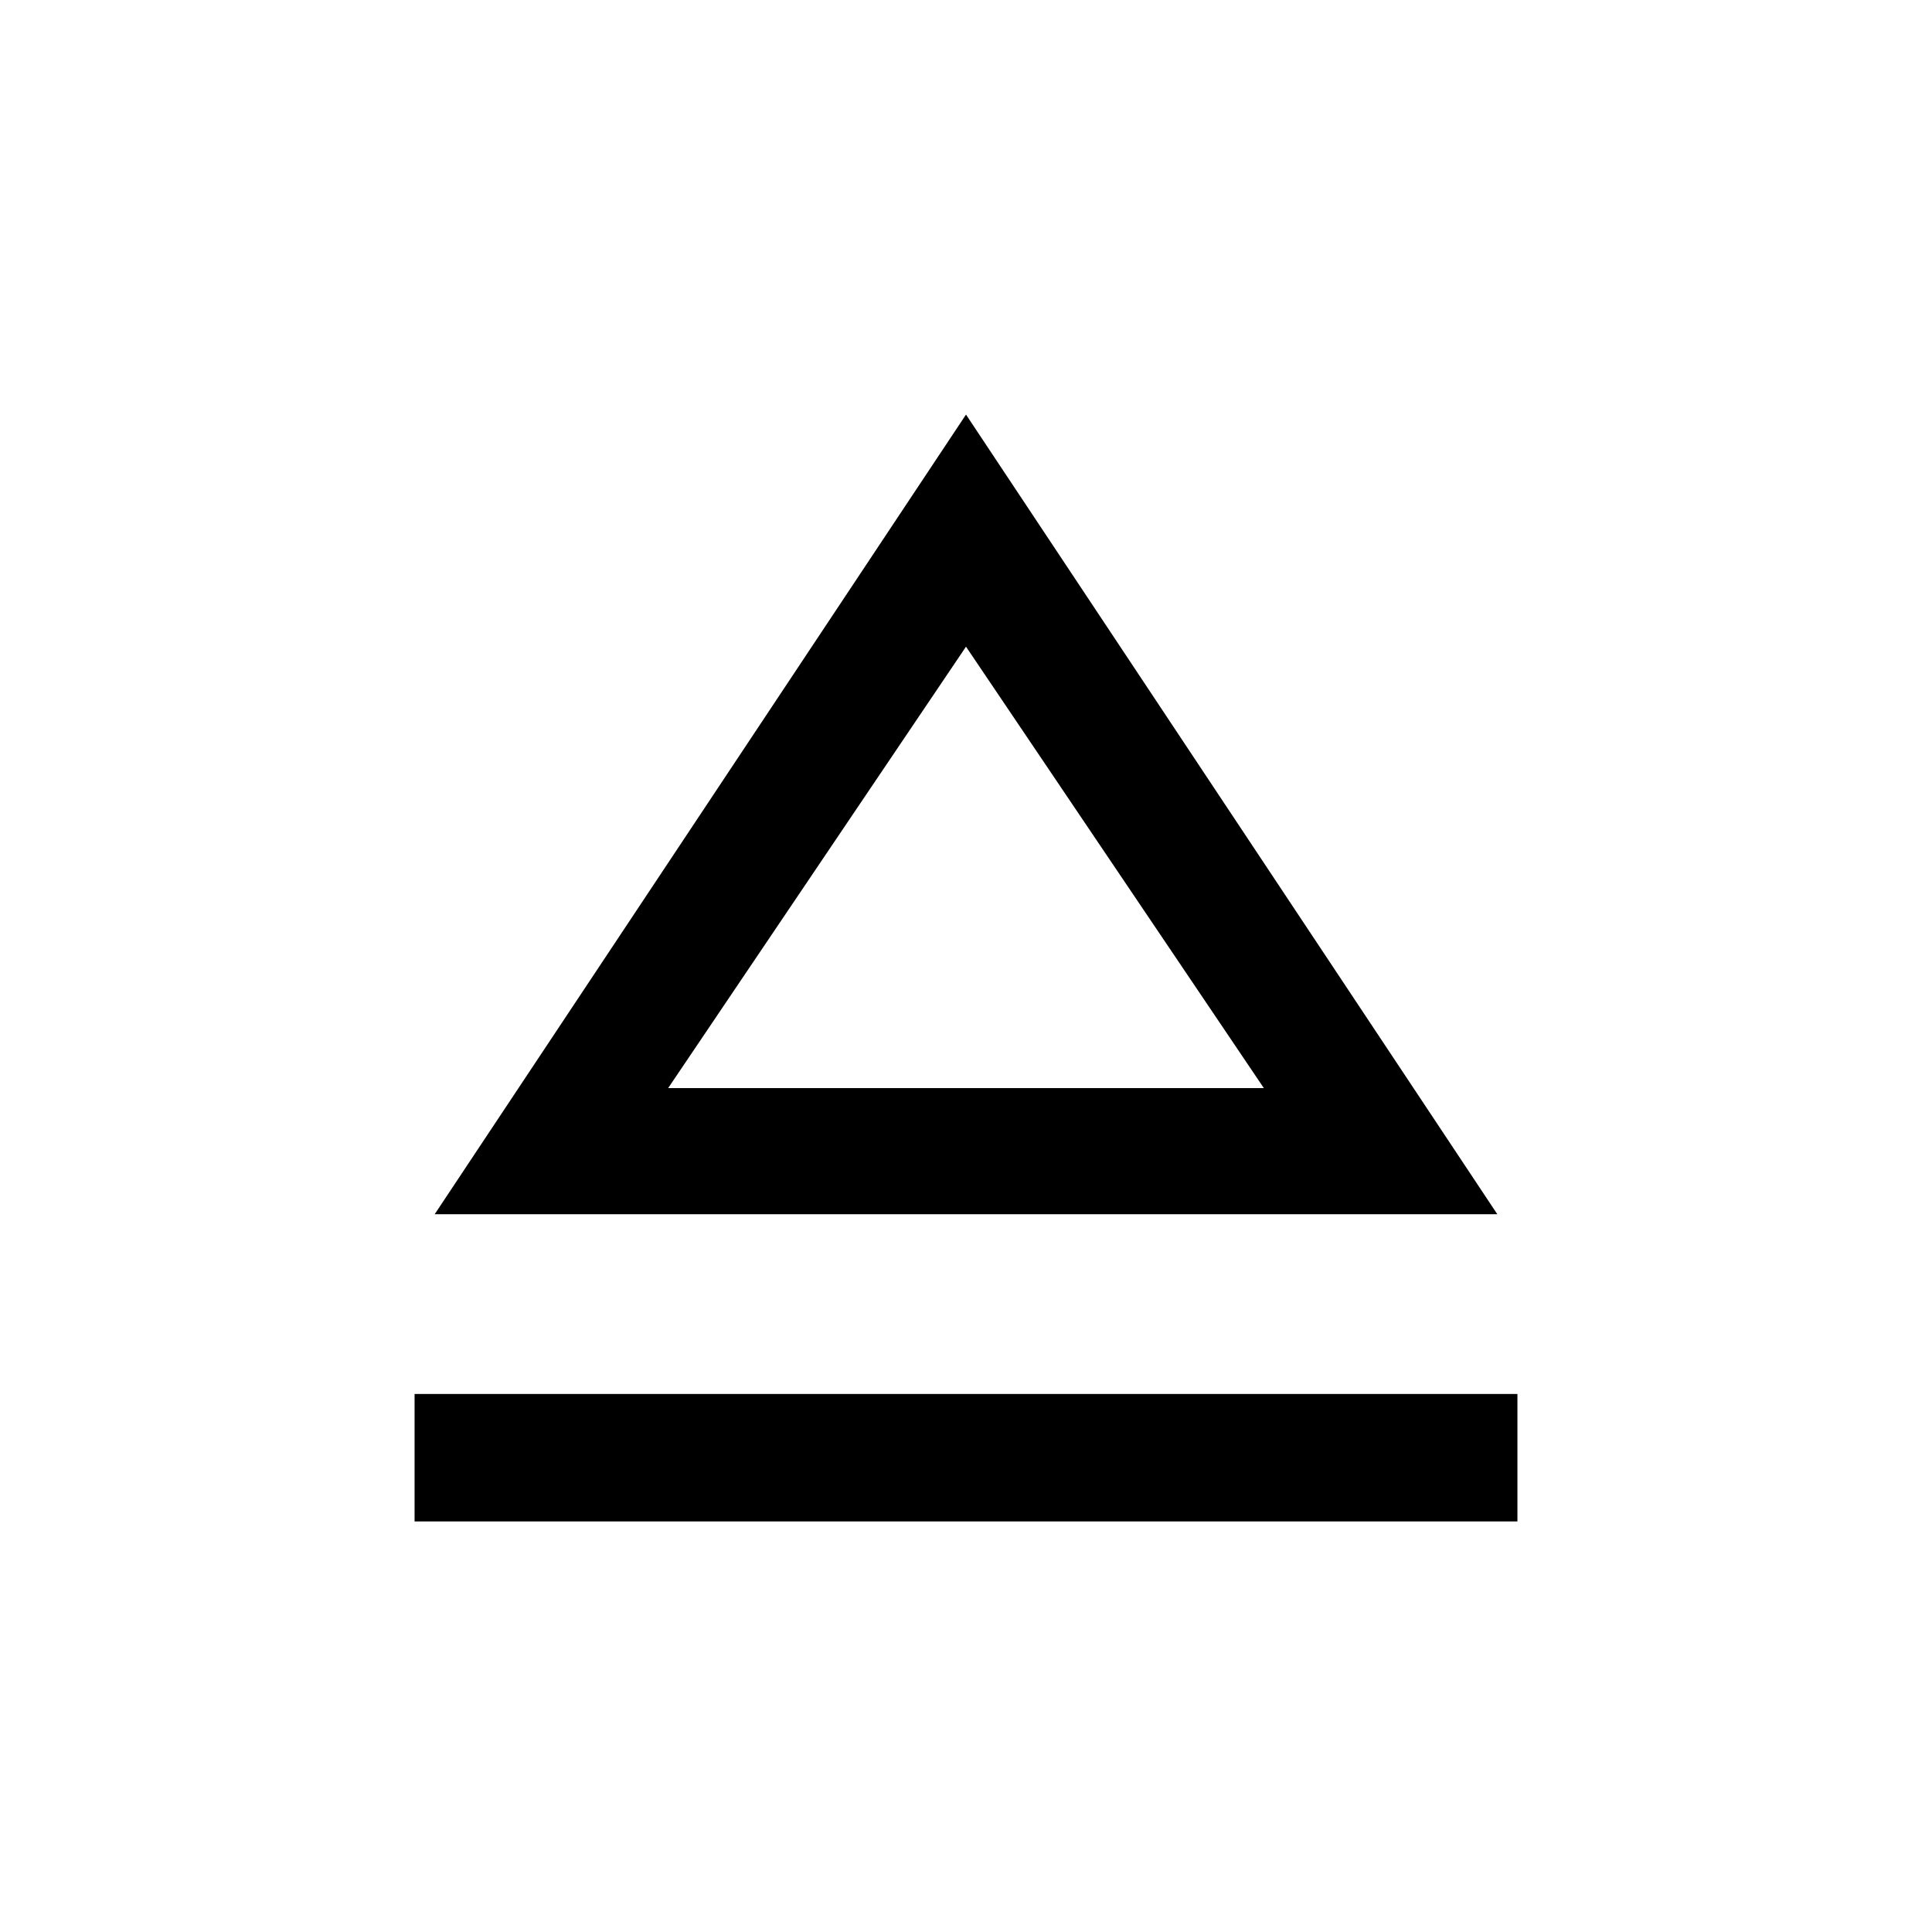 <svg xmlns="http://www.w3.org/2000/svg" height="40" viewBox="0 -960 960 960" width="40"><path d="M206-204v-63.33h548V-204H206Zm10-152.67L480-754l264 397.33H216Zm264.67-62.66Zm-148.67 0h296L480-638.67 332-419.33Z"/></svg>